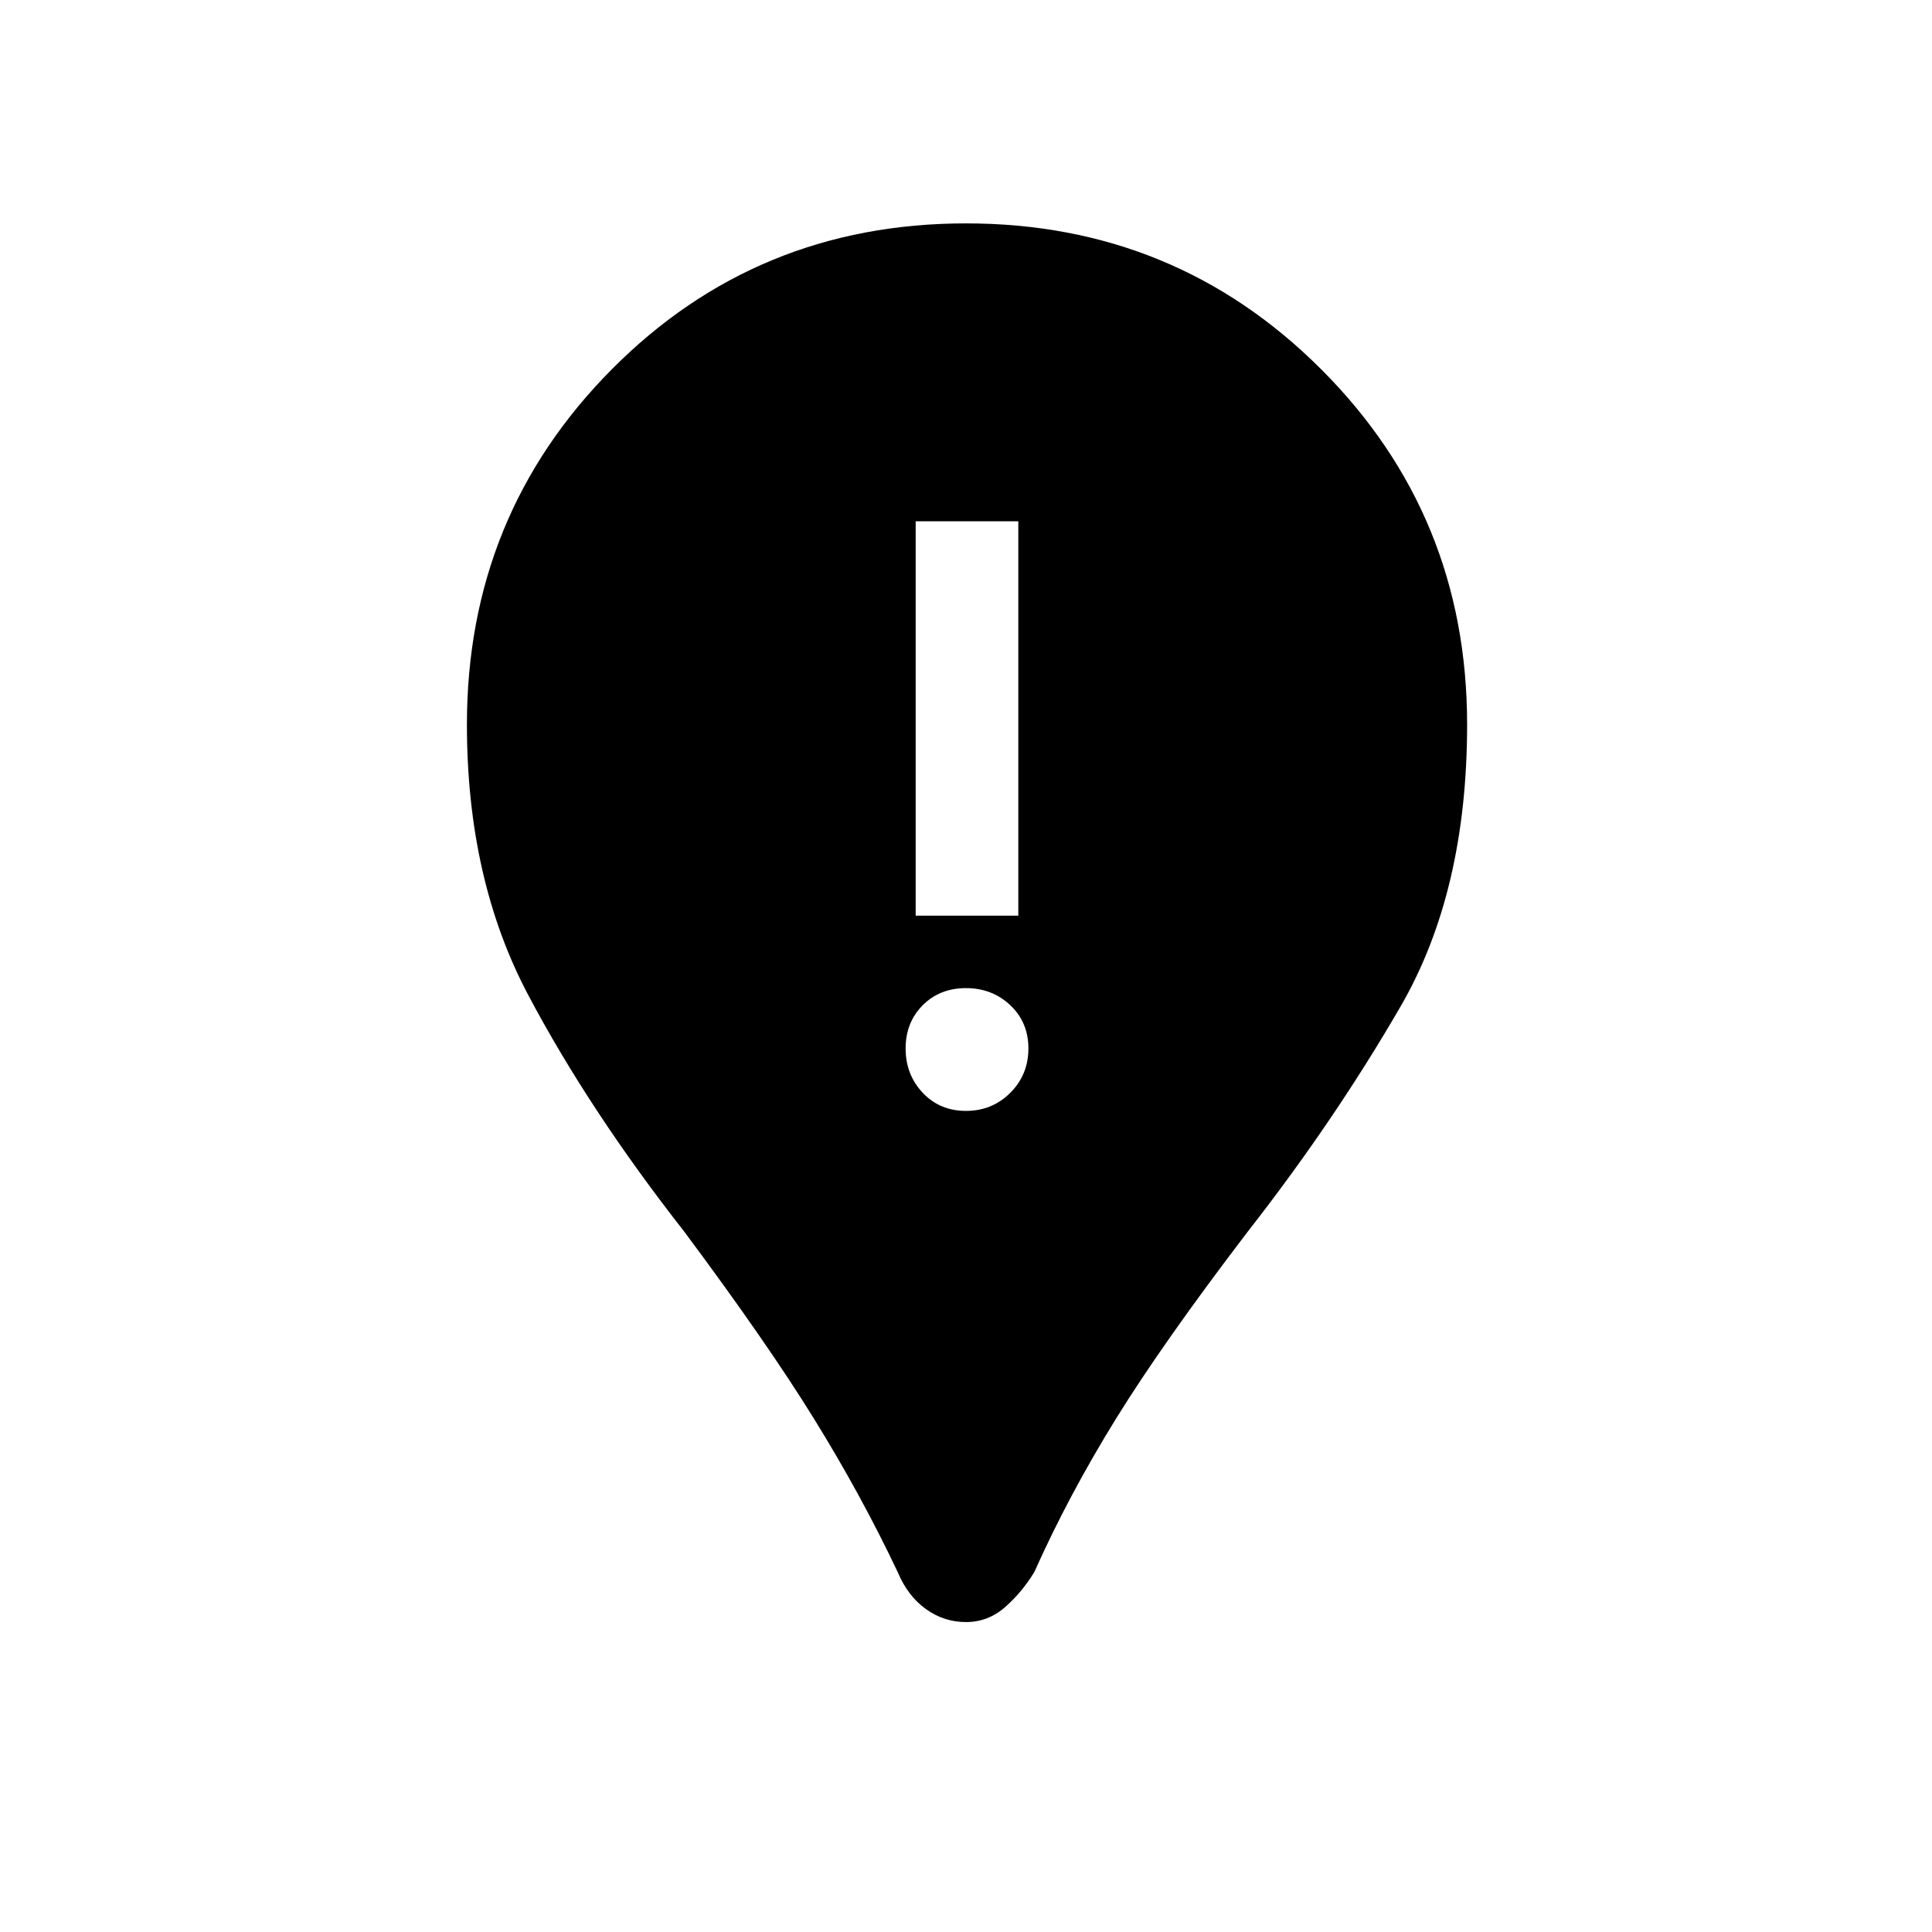 <svg xmlns="http://www.w3.org/2000/svg" height="40" width="40"><path d="M20 33.583Q19.542 33.583 19.167 33.312Q18.792 33.042 18.583 32.542Q17.833 30.958 16.854 29.375Q15.875 27.792 14.167 25.5Q12.208 23 10.938 20.604Q9.667 18.208 9.667 15Q9.667 10.667 12.667 7.646Q15.667 4.625 20 4.625Q24.333 4.625 27.354 7.646Q30.375 10.667 30.375 15Q30.375 18.458 29 20.833Q27.625 23.208 25.833 25.5Q24.083 27.792 23.104 29.375Q22.125 30.958 21.417 32.542Q21.167 32.958 20.812 33.271Q20.458 33.583 20 33.583ZM20 23Q20.542 23 20.917 22.625Q21.292 22.25 21.292 21.708Q21.292 21.167 20.917 20.812Q20.542 20.458 20 20.458Q19.458 20.458 19.104 20.812Q18.75 21.167 18.75 21.708Q18.75 22.25 19.104 22.625Q19.458 23 20 23ZM18.958 18.958H21.083V10.792H18.958Z"/></svg>